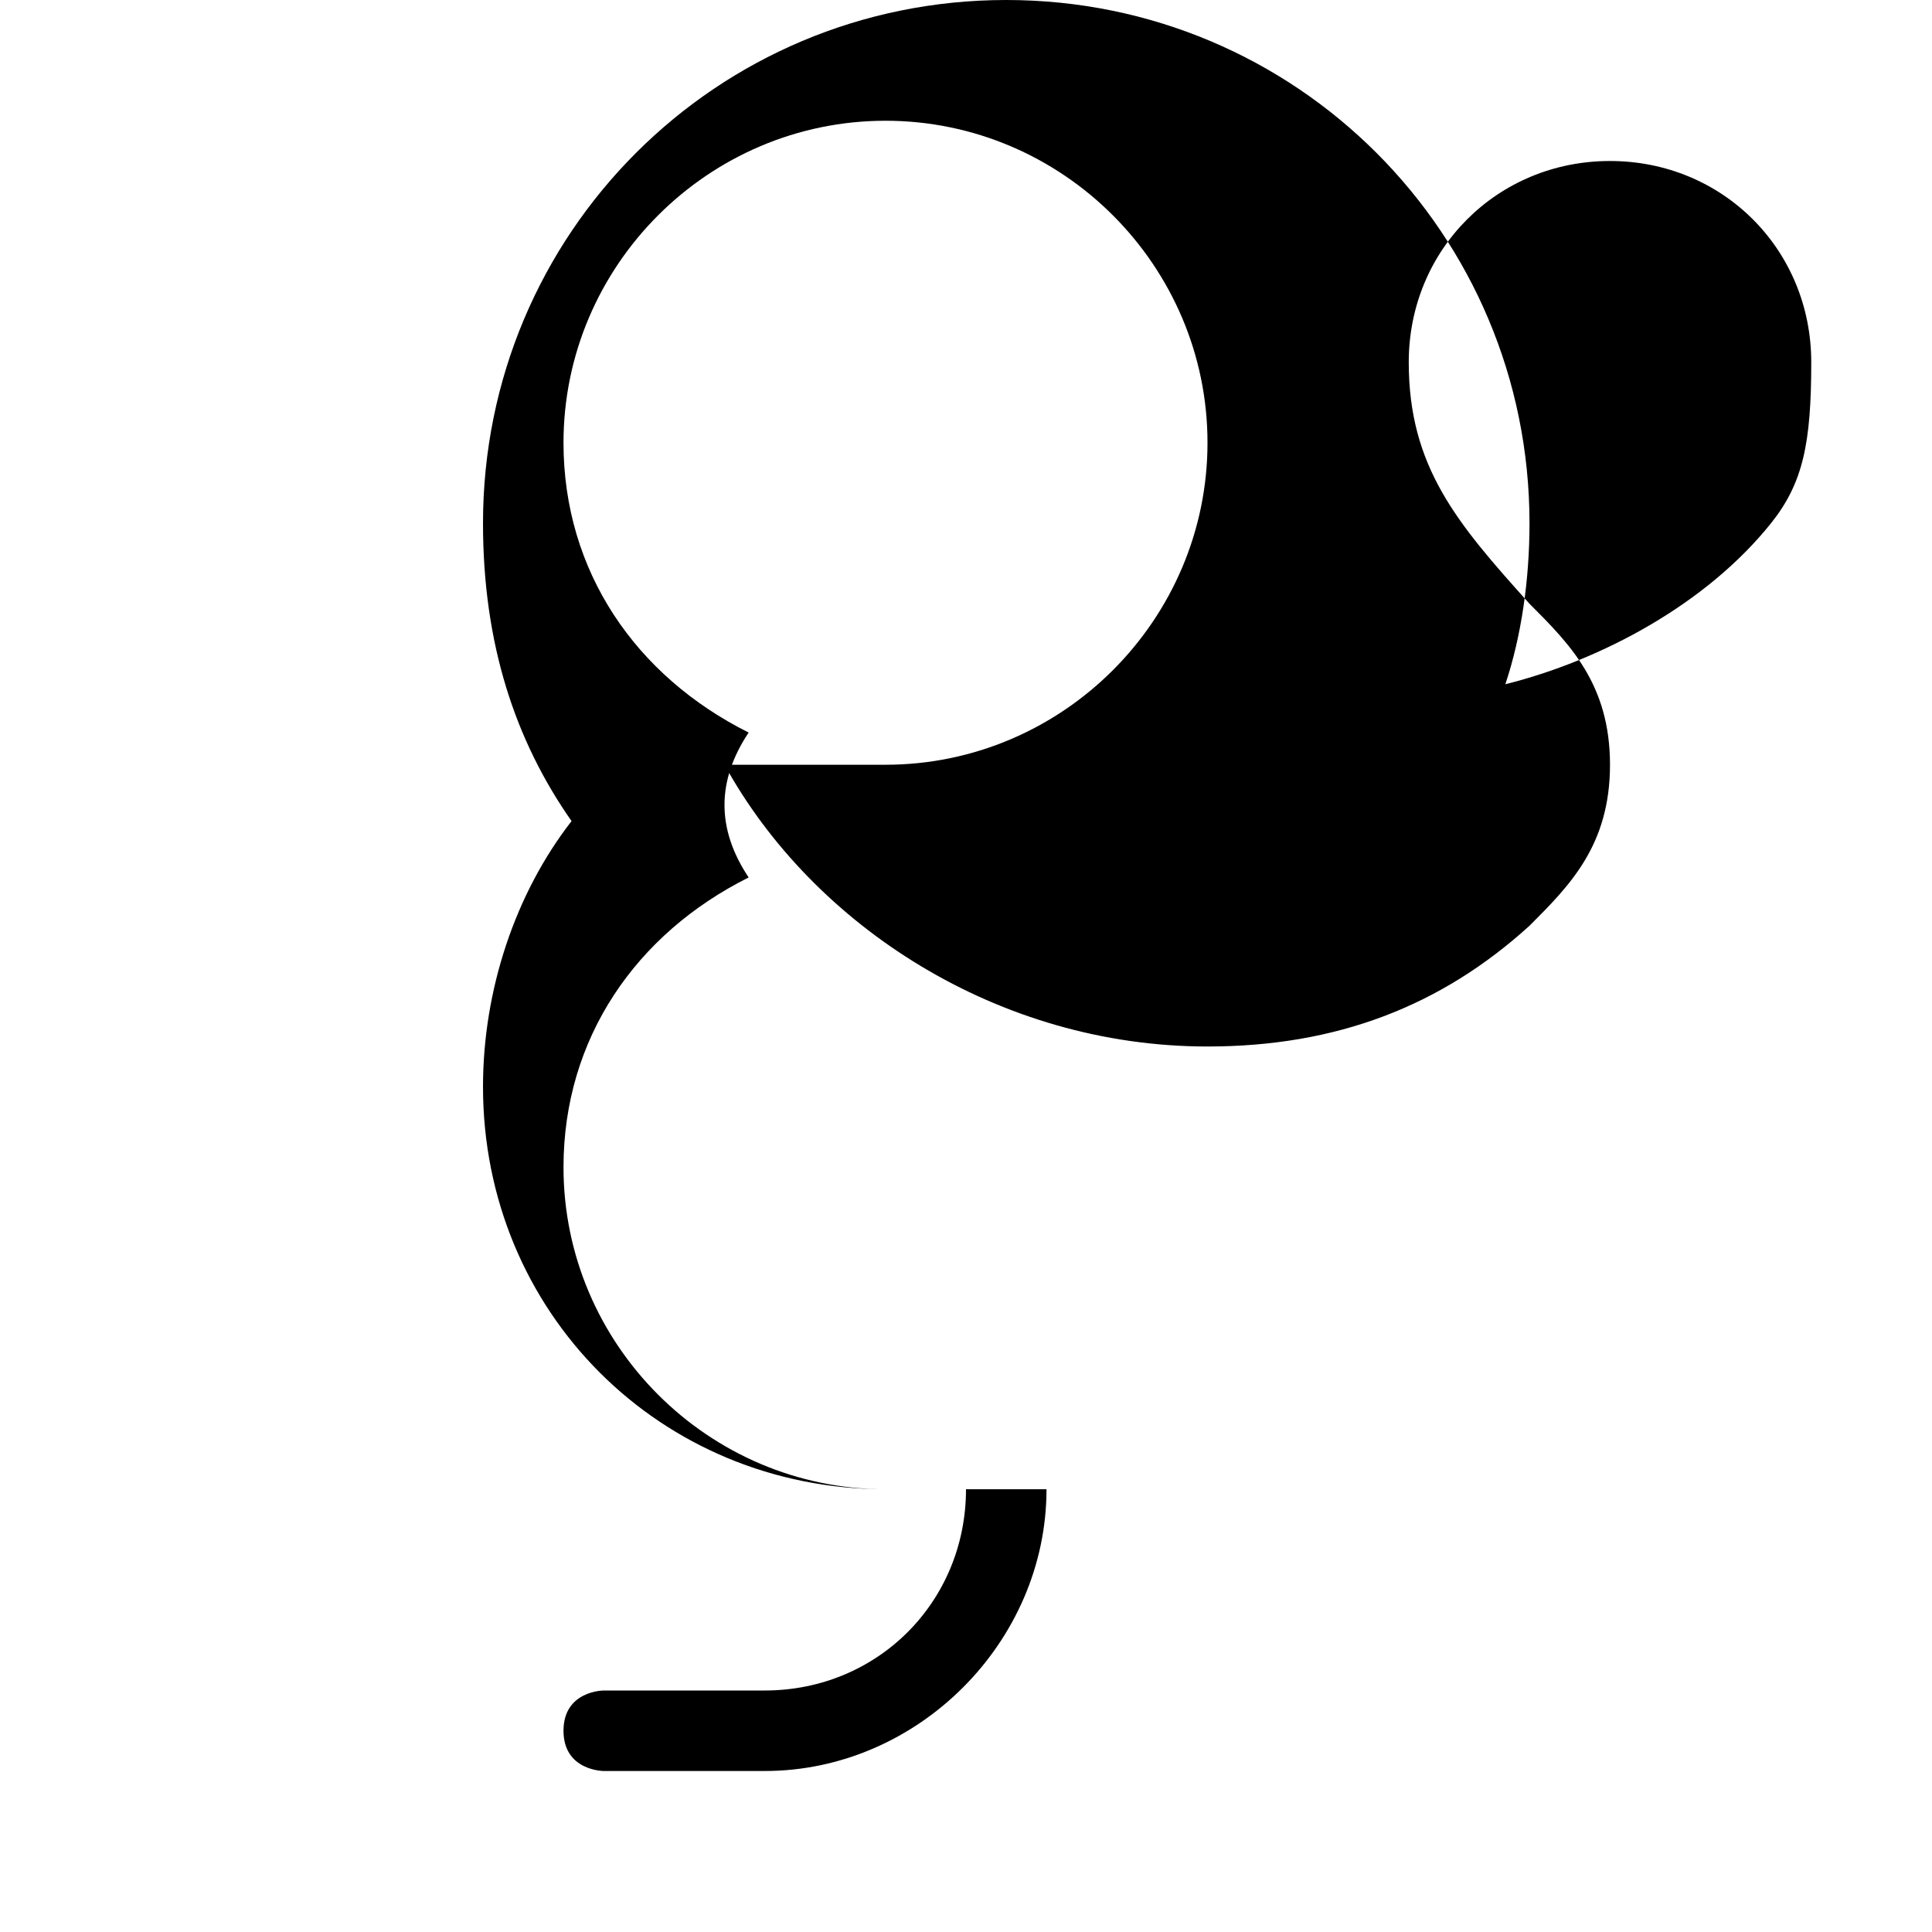 <?xml version="1.0" encoding="UTF-8"?>
<svg width="24px" height="24px" viewBox="0 0 24 24" version="1.1" xmlns="http://www.w3.org/2000/svg">
    <g stroke="none" stroke-width="1" fill="none" fill-rule="evenodd">
        <path d="M20,2 C18.6,2 17.5,3.1 17.5,4.5 C17.5,5.8 18.1,6.5 19,7.5 C19.5,8 20,8.5 20,9.5 C20,10.5 19.5,11 19,11.5 C17.9,12.5 16.6,13 15,13 C12.4,13 10.1,11.5 9,9.5 L11,9.5 C13.2,9.5 15,7.7 15,5.5 C15,3.3 13.2,1.5 11,1.5 C8.8,1.5 7,3.3 7,5.5 C7,7.1 7.9,8.4 9.3,9.1 C9.1,9.4 9,9.7 9,10 C9,10.3 9.1,10.6 9.3,10.9 C7.9,11.6 7,12.9 7,14.5 C7,16.7 8.8,18.5 11,18.5 L13,18.5 C13,20.4 11.4,22 9.5,22 L7.5,22 C7.5,22 7,22 7,21.5 C7,21 7.5,21 7.5,21 L9.5,21 C10.9,21 12,19.9 12,18.5 L11,18.5 C8.2,18.5 6,16.3 6,13.5 C6,12.3 6.4,11.1 7.1,10.2 C6.4,9.2 6,8 6,6.5 C6,2.9 8.9,0 12.5,0 C16.1,0 19,2.9 19,6.5 C19,7.2 18.9,7.9 18.7,8.5 C19.9,8.2 21.2,7.5 22,6.5 C22.4,6 22.5,5.5 22.5,4.5 C22.5,3.1 21.4,2 20,2 Z" fill="currentColor" fill-rule="nonzero"></path>
    </g>
</svg>
